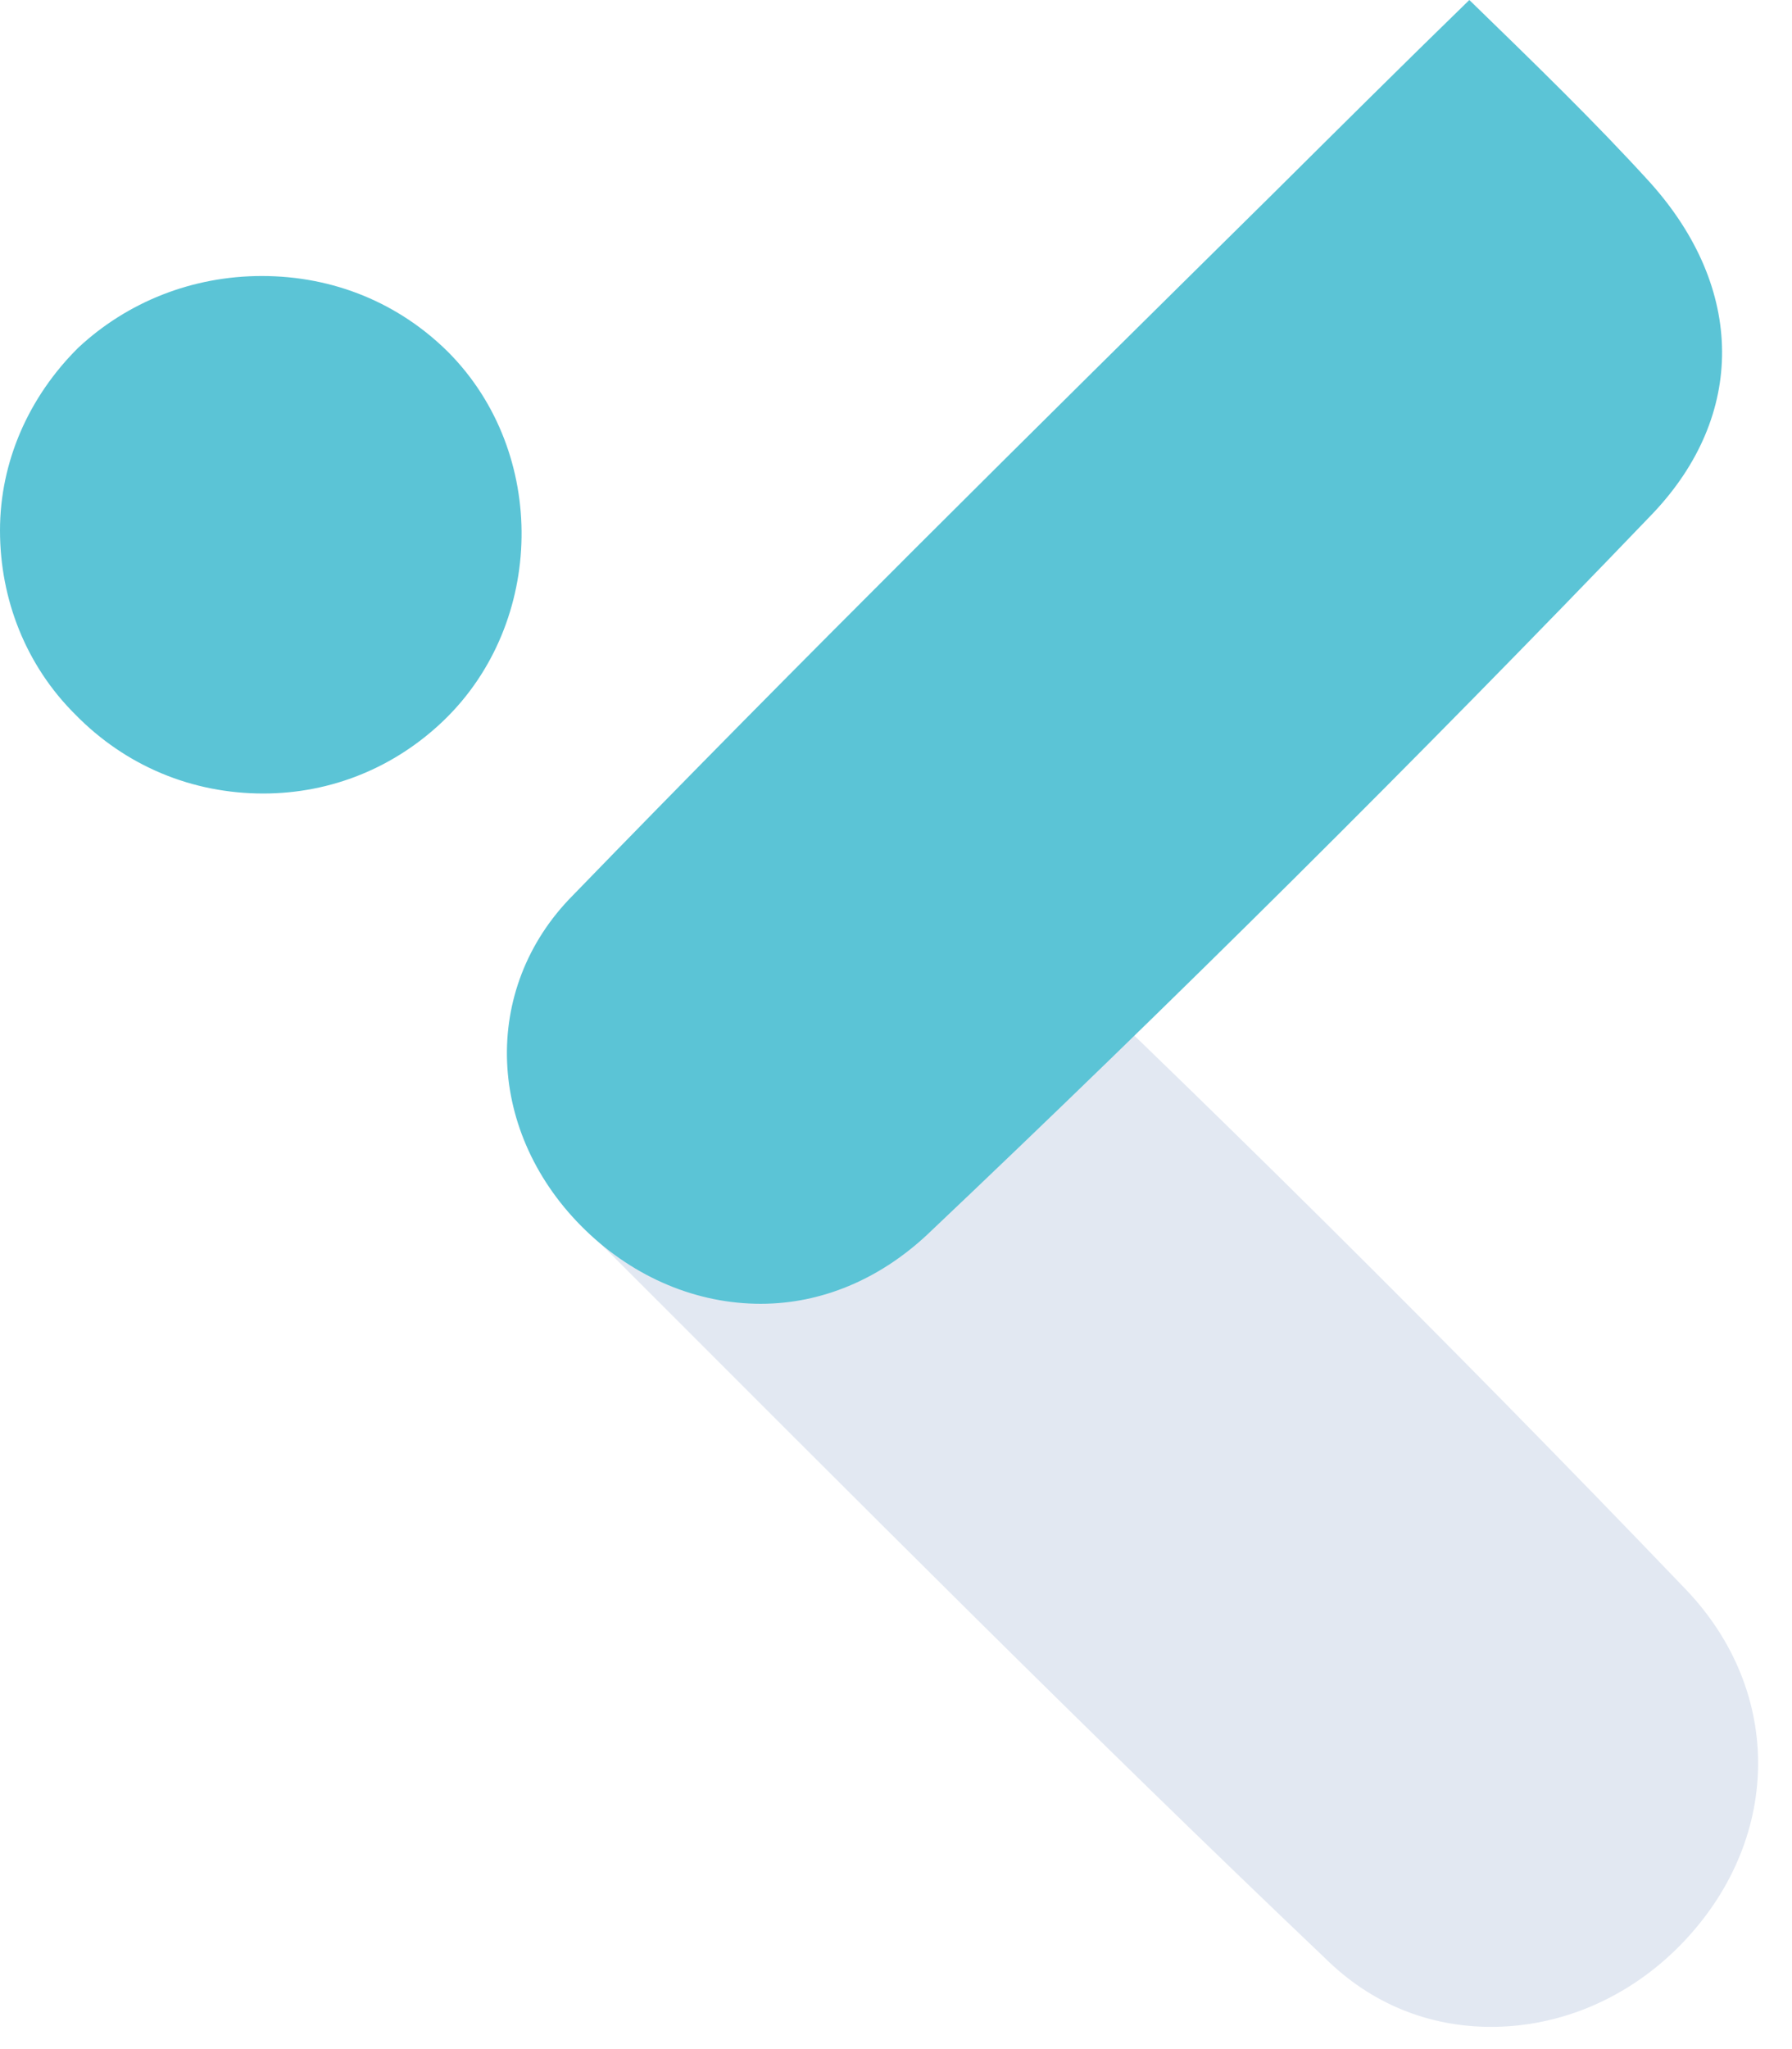 <svg width="35" height="40" viewBox="0 0 35 40" fill="none" xmlns="http://www.w3.org/2000/svg">
<path d="M15.395 15.518C16.581 15.518 17.739 15.995 18.7 16.921C23.558 21.495 28.332 26.237 32.908 31.008C34.857 33.028 34.8 35.946 32.823 37.967C31.806 39.005 30.479 39.566 29.123 39.566C27.908 39.566 26.778 39.117 25.874 38.219C21.242 33.814 16.807 29.352 12.09 24.638L11.666 24.217C10.678 23.235 10.141 21.916 10.197 20.513C10.226 19.166 10.819 17.903 11.836 17.005L11.864 16.977L11.892 16.949C12.937 16.023 14.152 15.518 15.395 15.518Z" fill="#E2E8F2"/>
<path d="M5.113 5.388C6.525 5.388 7.796 5.921 8.756 6.875C10.706 8.839 10.649 12.15 8.672 14.059C7.711 14.985 6.468 15.49 5.141 15.49C3.757 15.49 2.457 14.957 1.469 13.946C0.508 12.992 0 11.701 0 10.355C0 9.008 0.565 7.745 1.525 6.791C2.486 5.893 3.757 5.388 5.113 5.388Z" fill="#5BC4D6"/>
<path d="M28.698 0C29.969 1.235 31.156 2.385 32.229 3.564C34.093 5.64 34.093 8.11 32.286 10.018C27.681 14.816 22.908 19.559 18.106 24.105C17.174 24.974 16.044 25.451 14.857 25.451C13.615 25.451 12.4 24.946 11.44 24.02C9.491 22.14 9.378 19.306 11.185 17.482C15.62 12.908 20.111 8.474 24.857 3.788C26.1 2.554 27.399 1.263 28.698 0Z" fill="#5BC4D6"/>
</svg>
